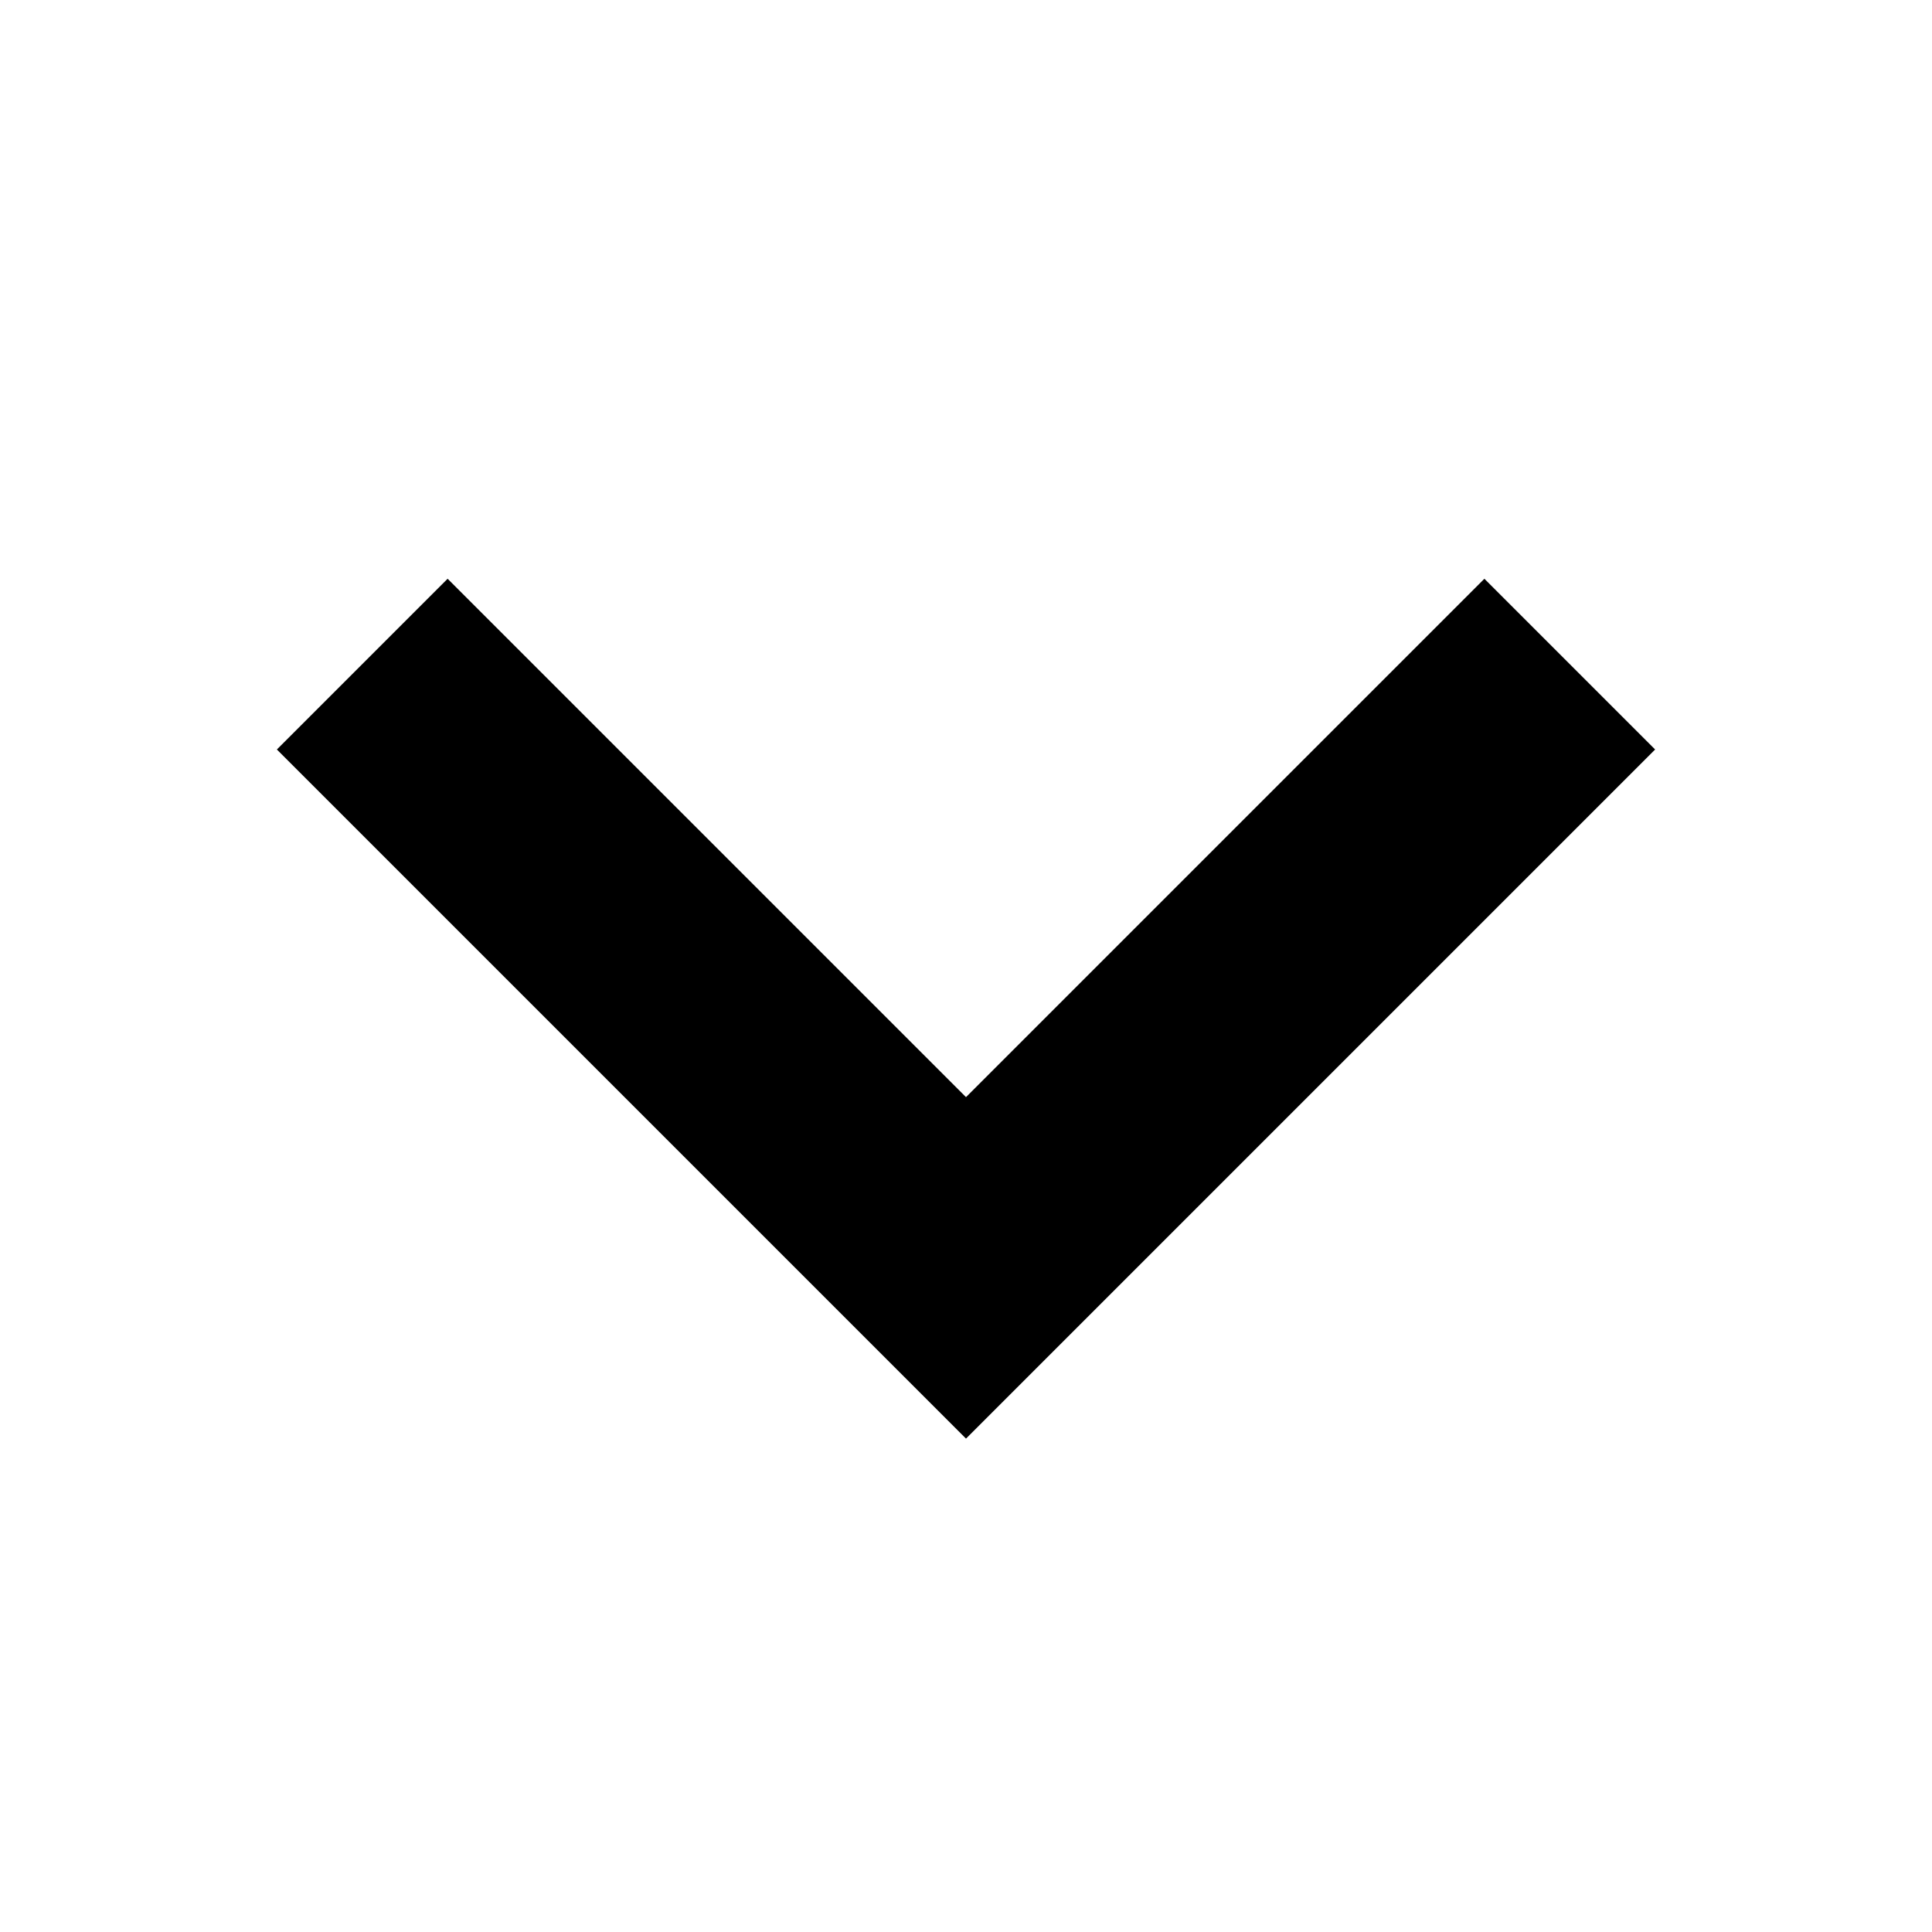 <svg xmlns="http://www.w3.org/2000/svg" width="16" height="16" viewBox="0 0 16 16" fill="none"><rect width="16" height="16" fill="none"/>
<path fill-rule="evenodd" clip-rule="evenodd" d="M2.293 6.207L3.707 4.793L8 9.086L12.293 4.793L13.707 6.207L8 11.914L2.293 6.207Z" fill="#000000"/>
</svg>
